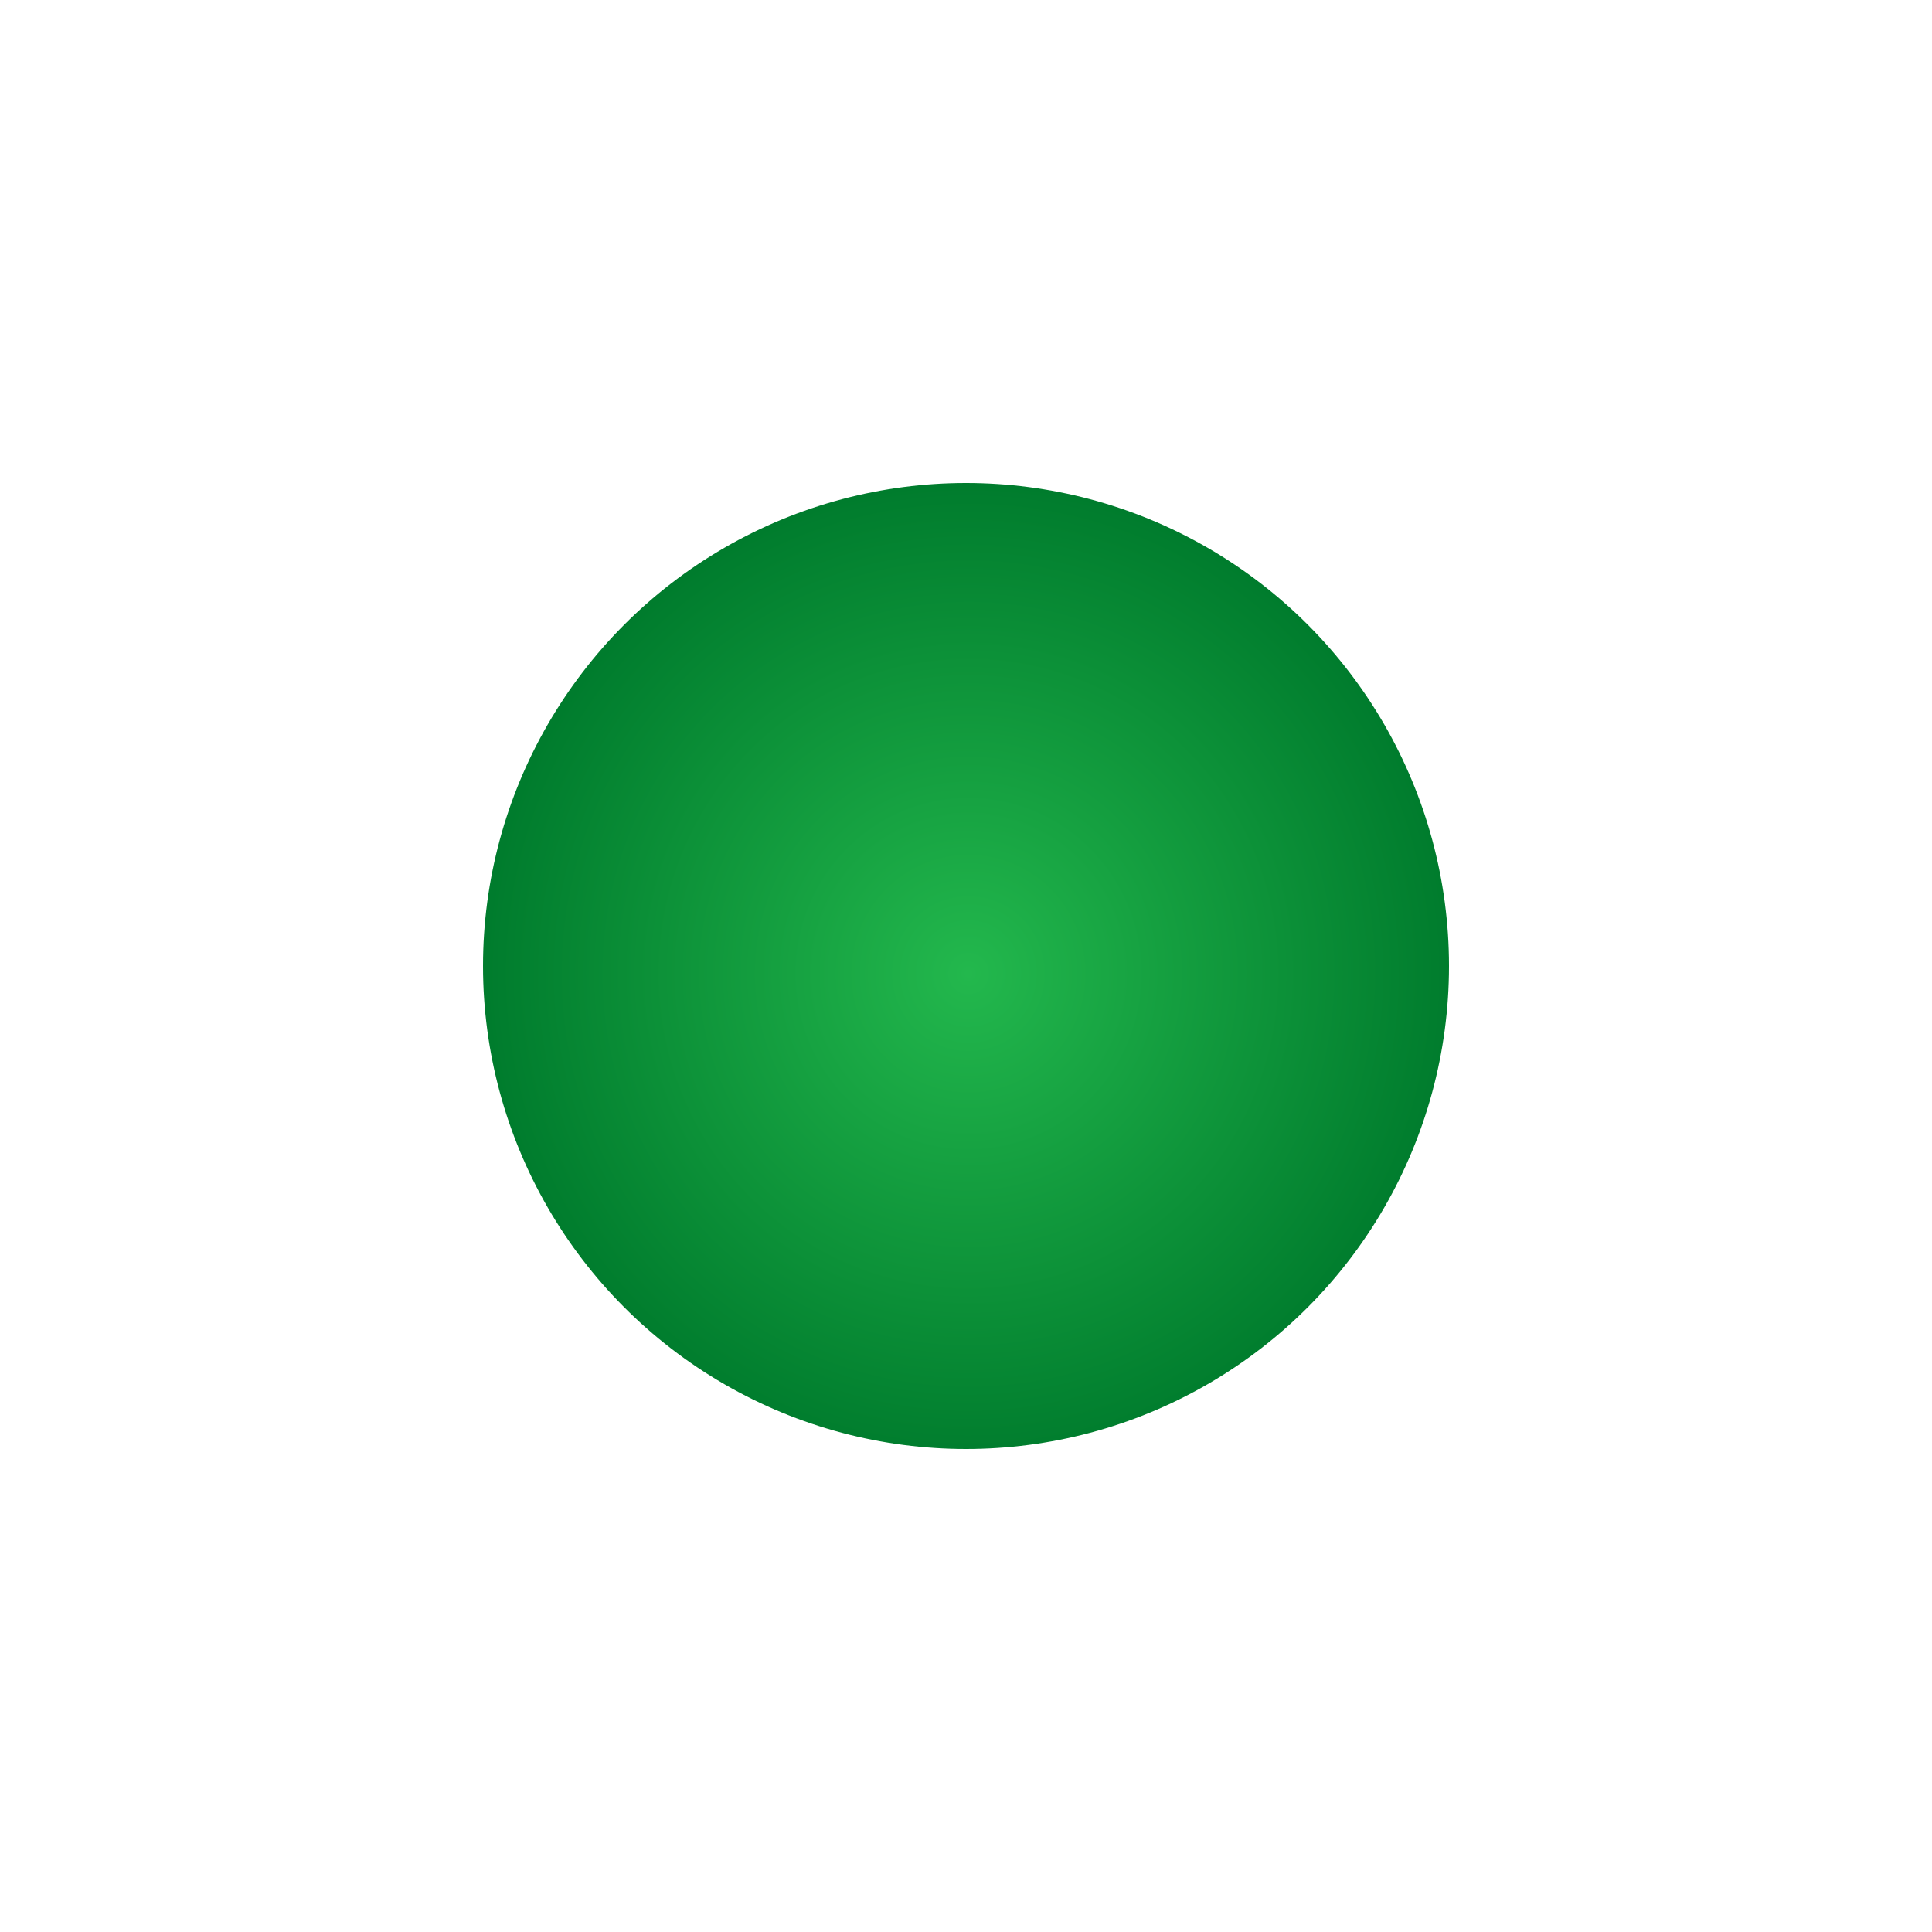 <?xml version="1.0" encoding="UTF-8" standalone="no"?>
<svg
   xmlns:dc="http://purl.org/dc/elements/1.1/"
   xmlns:cc="http://creativecommons.org/ns#"
   xmlns:rdf="http://www.w3.org/1999/02/22-rdf-syntax-ns#"
   xmlns:svg="http://www.w3.org/2000/svg"
   xmlns="http://www.w3.org/2000/svg"
   xmlns:xlink="http://www.w3.org/1999/xlink"
   xmlns:sodipodi="http://sodipodi.sourceforge.net/DTD/sodipodi-0.dtd"
   xmlns:inkscape="http://www.inkscape.org/namespaces/inkscape"
   width="1em"
   height="1em"
   preserveAspectRatio="xMidYMid meet"
   viewBox="0 0 32 32"
   style="-ms-transform: rotate(360deg); -webkit-transform: rotate(360deg); transform: rotate(360deg);"
   version="1.1"
   id="svg901"
   sodipodi:docname="dot_green.svg"
   inkscape:version="1.0.2 (e86c870879, 2021-01-15)">
  <defs
     id="defs905">
    <linearGradient
       inkscape:collect="always"
       id="linearGradient1474">
      <stop
         style="stop-color:#23b84d;stop-opacity:1"
         offset="0"
         id="stop1470" />
      <stop
         style="stop-color:#007c2d;stop-opacity:1"
         offset="1"
         id="stop1472" />
    </linearGradient>
    <radialGradient
       inkscape:collect="always"
       xlink:href="#linearGradient1474"
       id="radialGradient1476"
       cx="16.041"
       cy="16.122"
       fx="16.041"
       fy="16.122"
       r="8"
       gradientUnits="userSpaceOnUse"
       gradientTransform="matrix(0,-1.015,1,0,-0.081,32.407)" />
  </defs>
  <sodipodi:namedview
     pagecolor="#ffffff"
     bordercolor="#666666"
     borderopacity="1"
     objecttolerance="10"
     gridtolerance="10"
     guidetolerance="10"
     inkscape:pageopacity="0"
     inkscape:pageshadow="2"
     inkscape:window-width="1920"
     inkscape:window-height="974"
     id="namedview903"
     showgrid="false"
     inkscape:zoom="24.625"
     inkscape:cx="17.127665"
     inkscape:cy="19.075563"
     inkscape:window-x="-11"
     inkscape:window-y="883"
     inkscape:window-maximized="1"
     inkscape:current-layer="svg901" />
  <circle
     cx="16"
     cy="16"
     r="8"
     fill="limegreen"
     id="circle899"
     style="fill-opacity:1;fill:url(#radialGradient1476)" />
</svg>
